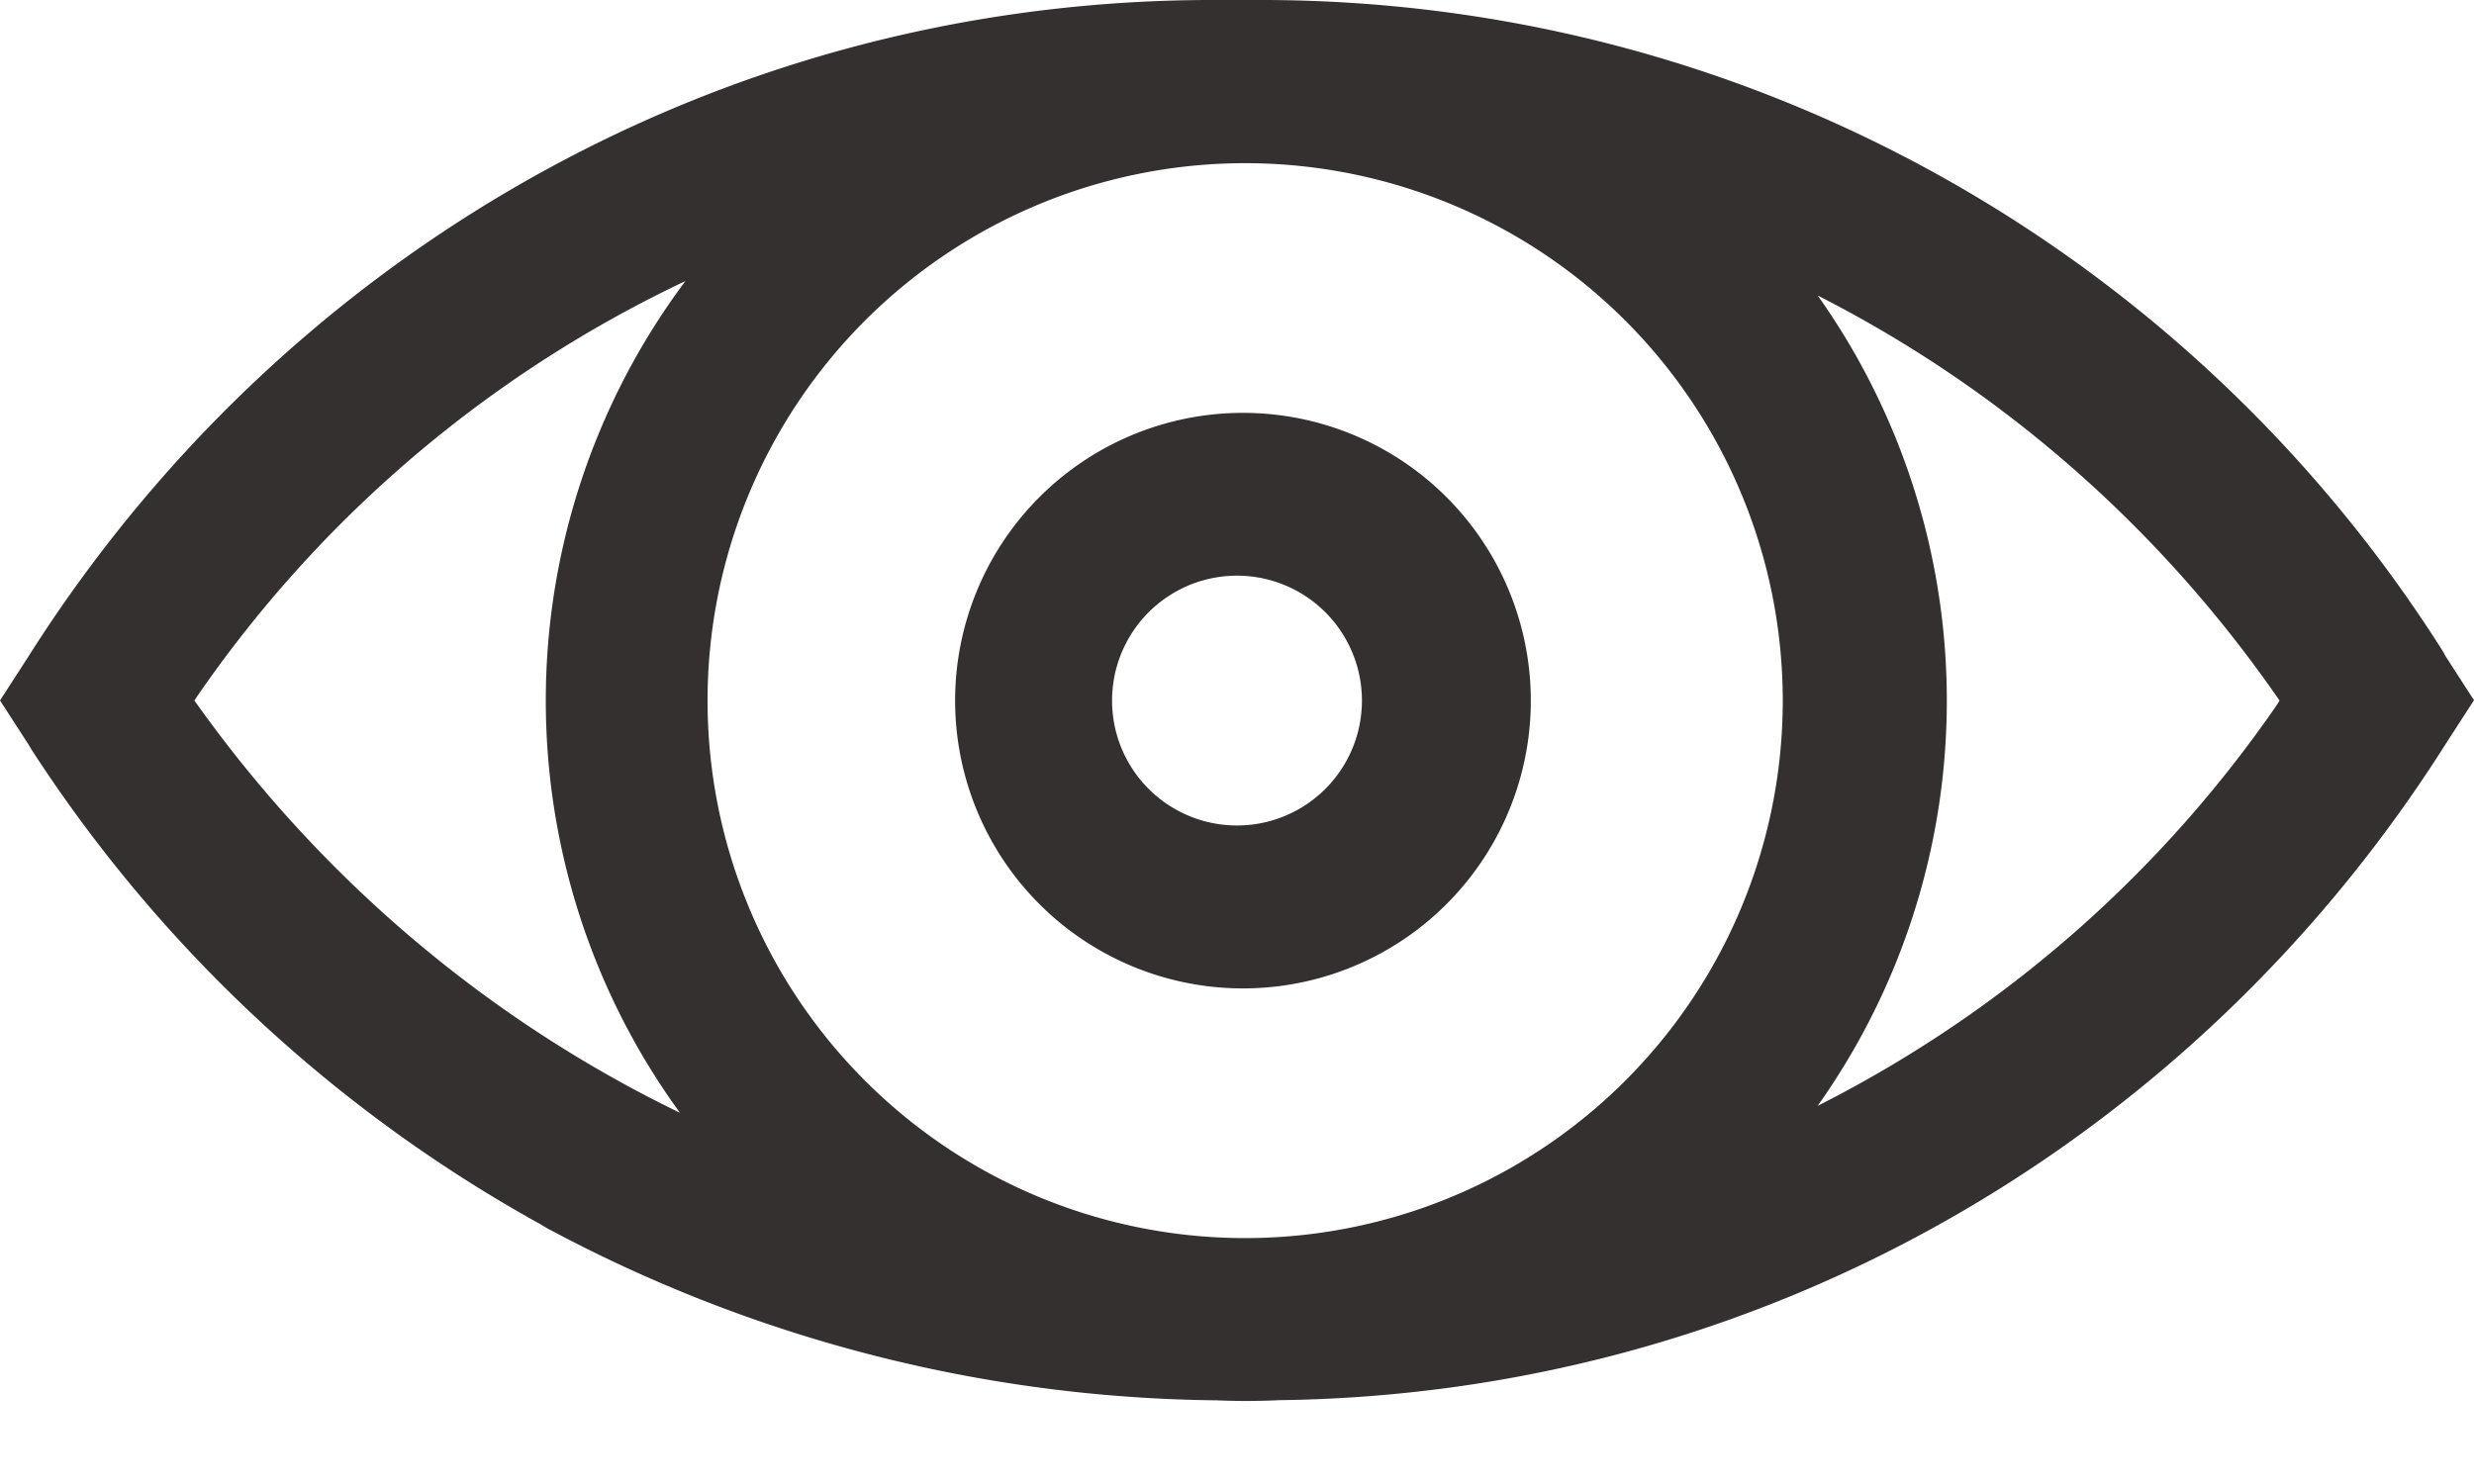 <svg width="20" height="12" fill="none" xmlns="http://www.w3.org/2000/svg"><path d="M9.753 0h.494c4 .02 7.506 2.116 9.5 5.264l.026.047.227.351-.227.351c-2.02 3.195-5.526 5.29-9.523 5.31l-.003.001h-.272a11.69 11.69 0 01-5.618-1.428l.062.031A11.578 11.578 0 01.254 6.06l-.027-.045L0 5.664l.227-.351C2.247 2.117 5.753.02 9.75 0h.003zM10 1.317h-.247a9.959 9.959 0 00-8.16 4.315l-.021.033c1.872 2.643 4.919 4.347 8.363 4.347h.069H10h.247a9.958 9.958 0 008.16-4.313l.021-.034c-1.81-2.626-4.794-4.33-8.178-4.348H10zm0-1.314a5.663 5.663 0 110 11.325A5.663 5.663 0 0110 .003zm0 10.008a4.346 4.346 0 100-8.691 4.346 4.346 0 000 8.691zm0-6.672a2.327 2.327 0 110 4.653 2.327 2.327 0 010-4.653zm0 3.336a1.01 1.01 0 100-2.02 1.01 1.01 0 000 2.02z" fill="#353030"/></svg>
